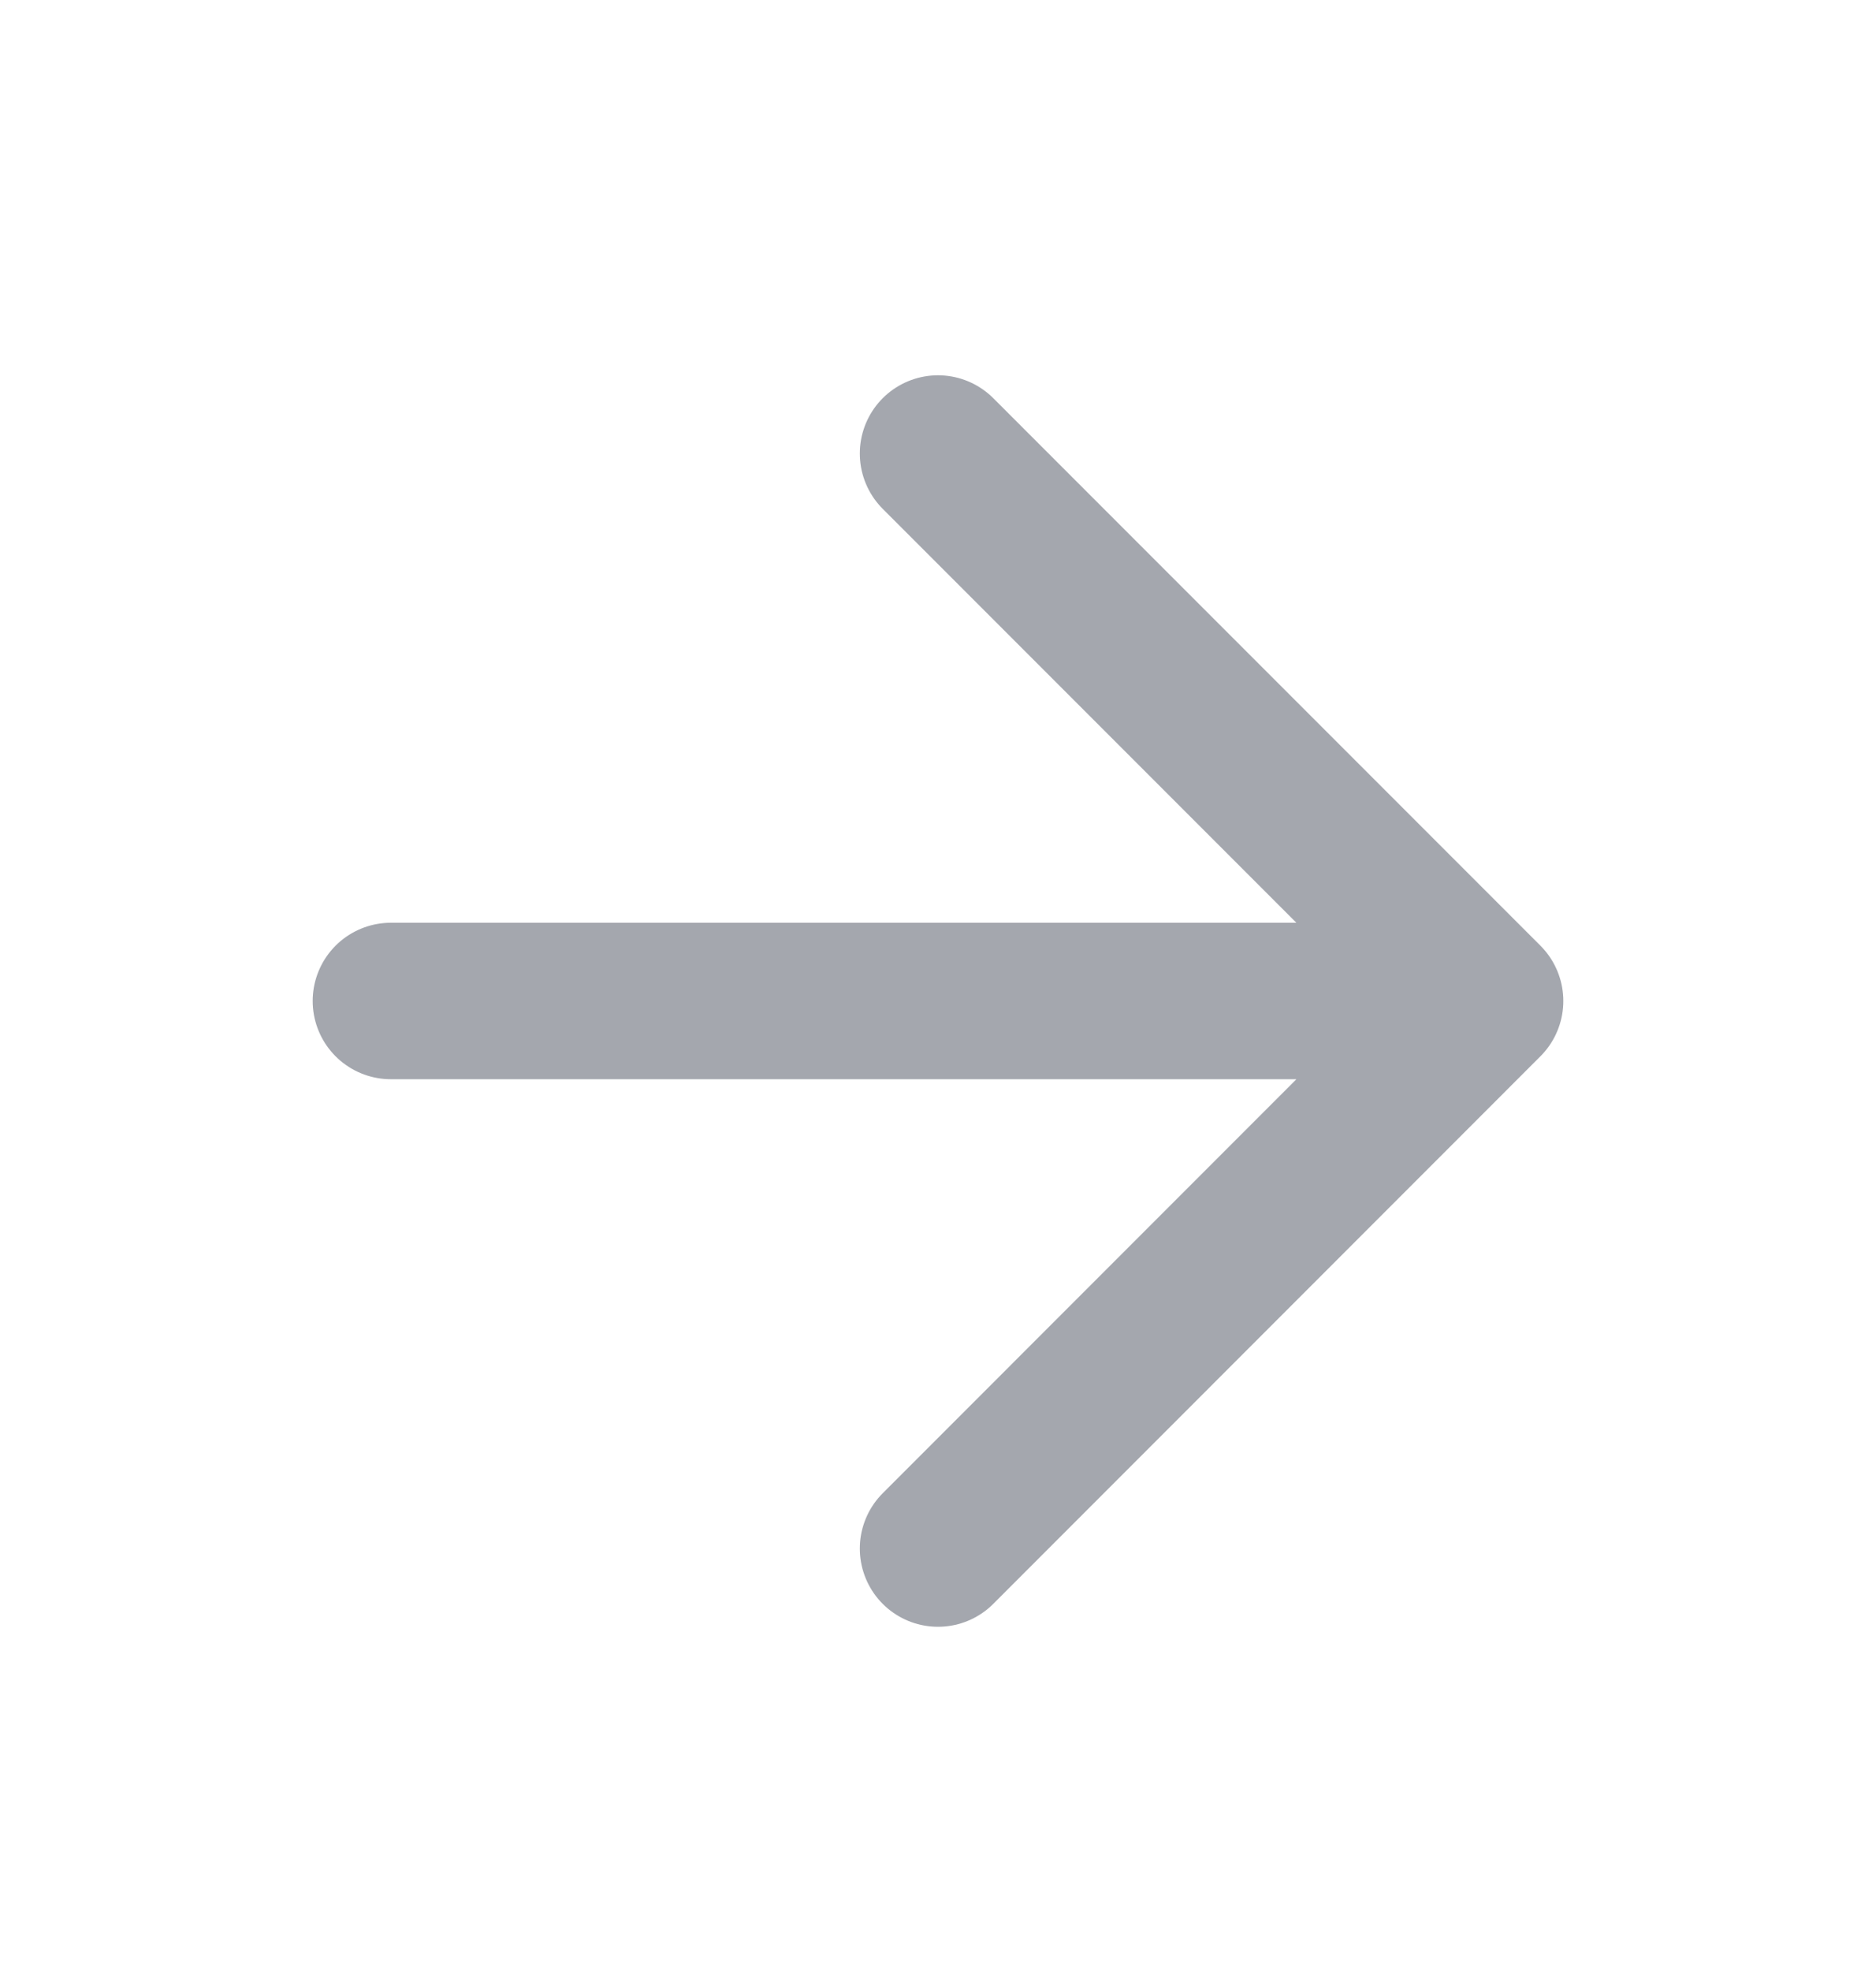 <svg width="20" height="21" viewBox="0 0 20 21" fill="none" xmlns="http://www.w3.org/2000/svg">
<path d="M4.167 10.665H15.833M15.833 10.665L10 4.832M15.833 10.665L10 16.499" stroke="#A4A7AE" stroke-width="1.667" stroke-linecap="round" stroke-linejoin="round"/>
</svg>
